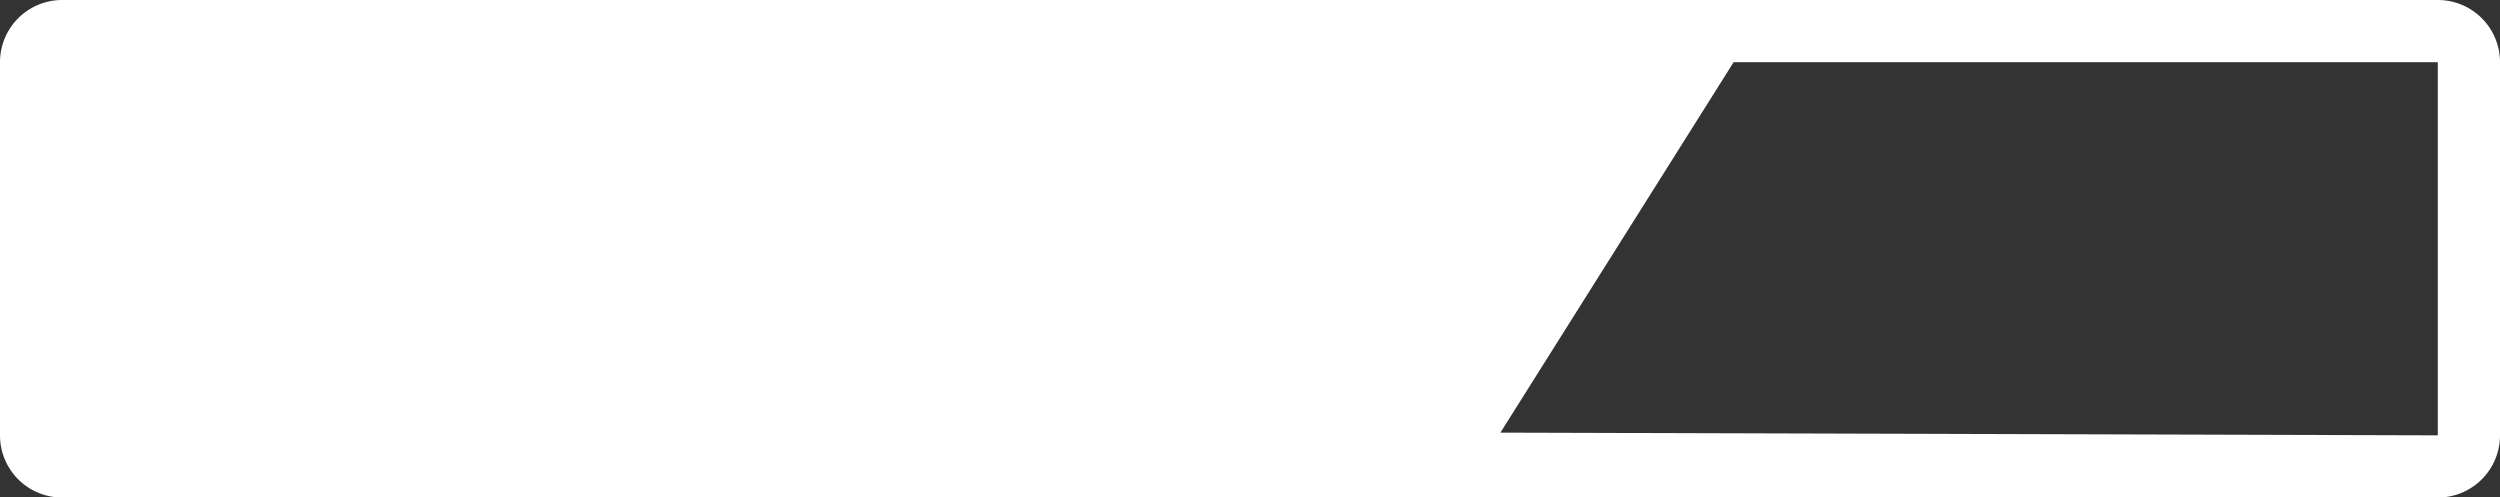 <svg id="Layer_1" data-name="Layer 1" xmlns="http://www.w3.org/2000/svg" viewBox="0 0 321.58 63.96">
  <rect x="0" y="0" width="321.58" height="63.96" fill="#333333" stroke="none"/>
  <defs>
    <style>
      .cls-1 {
        fill: #fff;
      }
    </style>
  </defs>
  <title>progressbar-icon-white</title>
  <path class="cls-1" d="M313.58,113.35H8a8,8,0,0,0-8,8v48a8,8,0,0,0,8,8H313.58a8,8,0,0,0,8-8v-48A8,8,0,0,0,313.58,113.35Zm0,56L193,169l30-47.65h90.58Z" transform="translate(0 -113.35)"/>
</svg>
